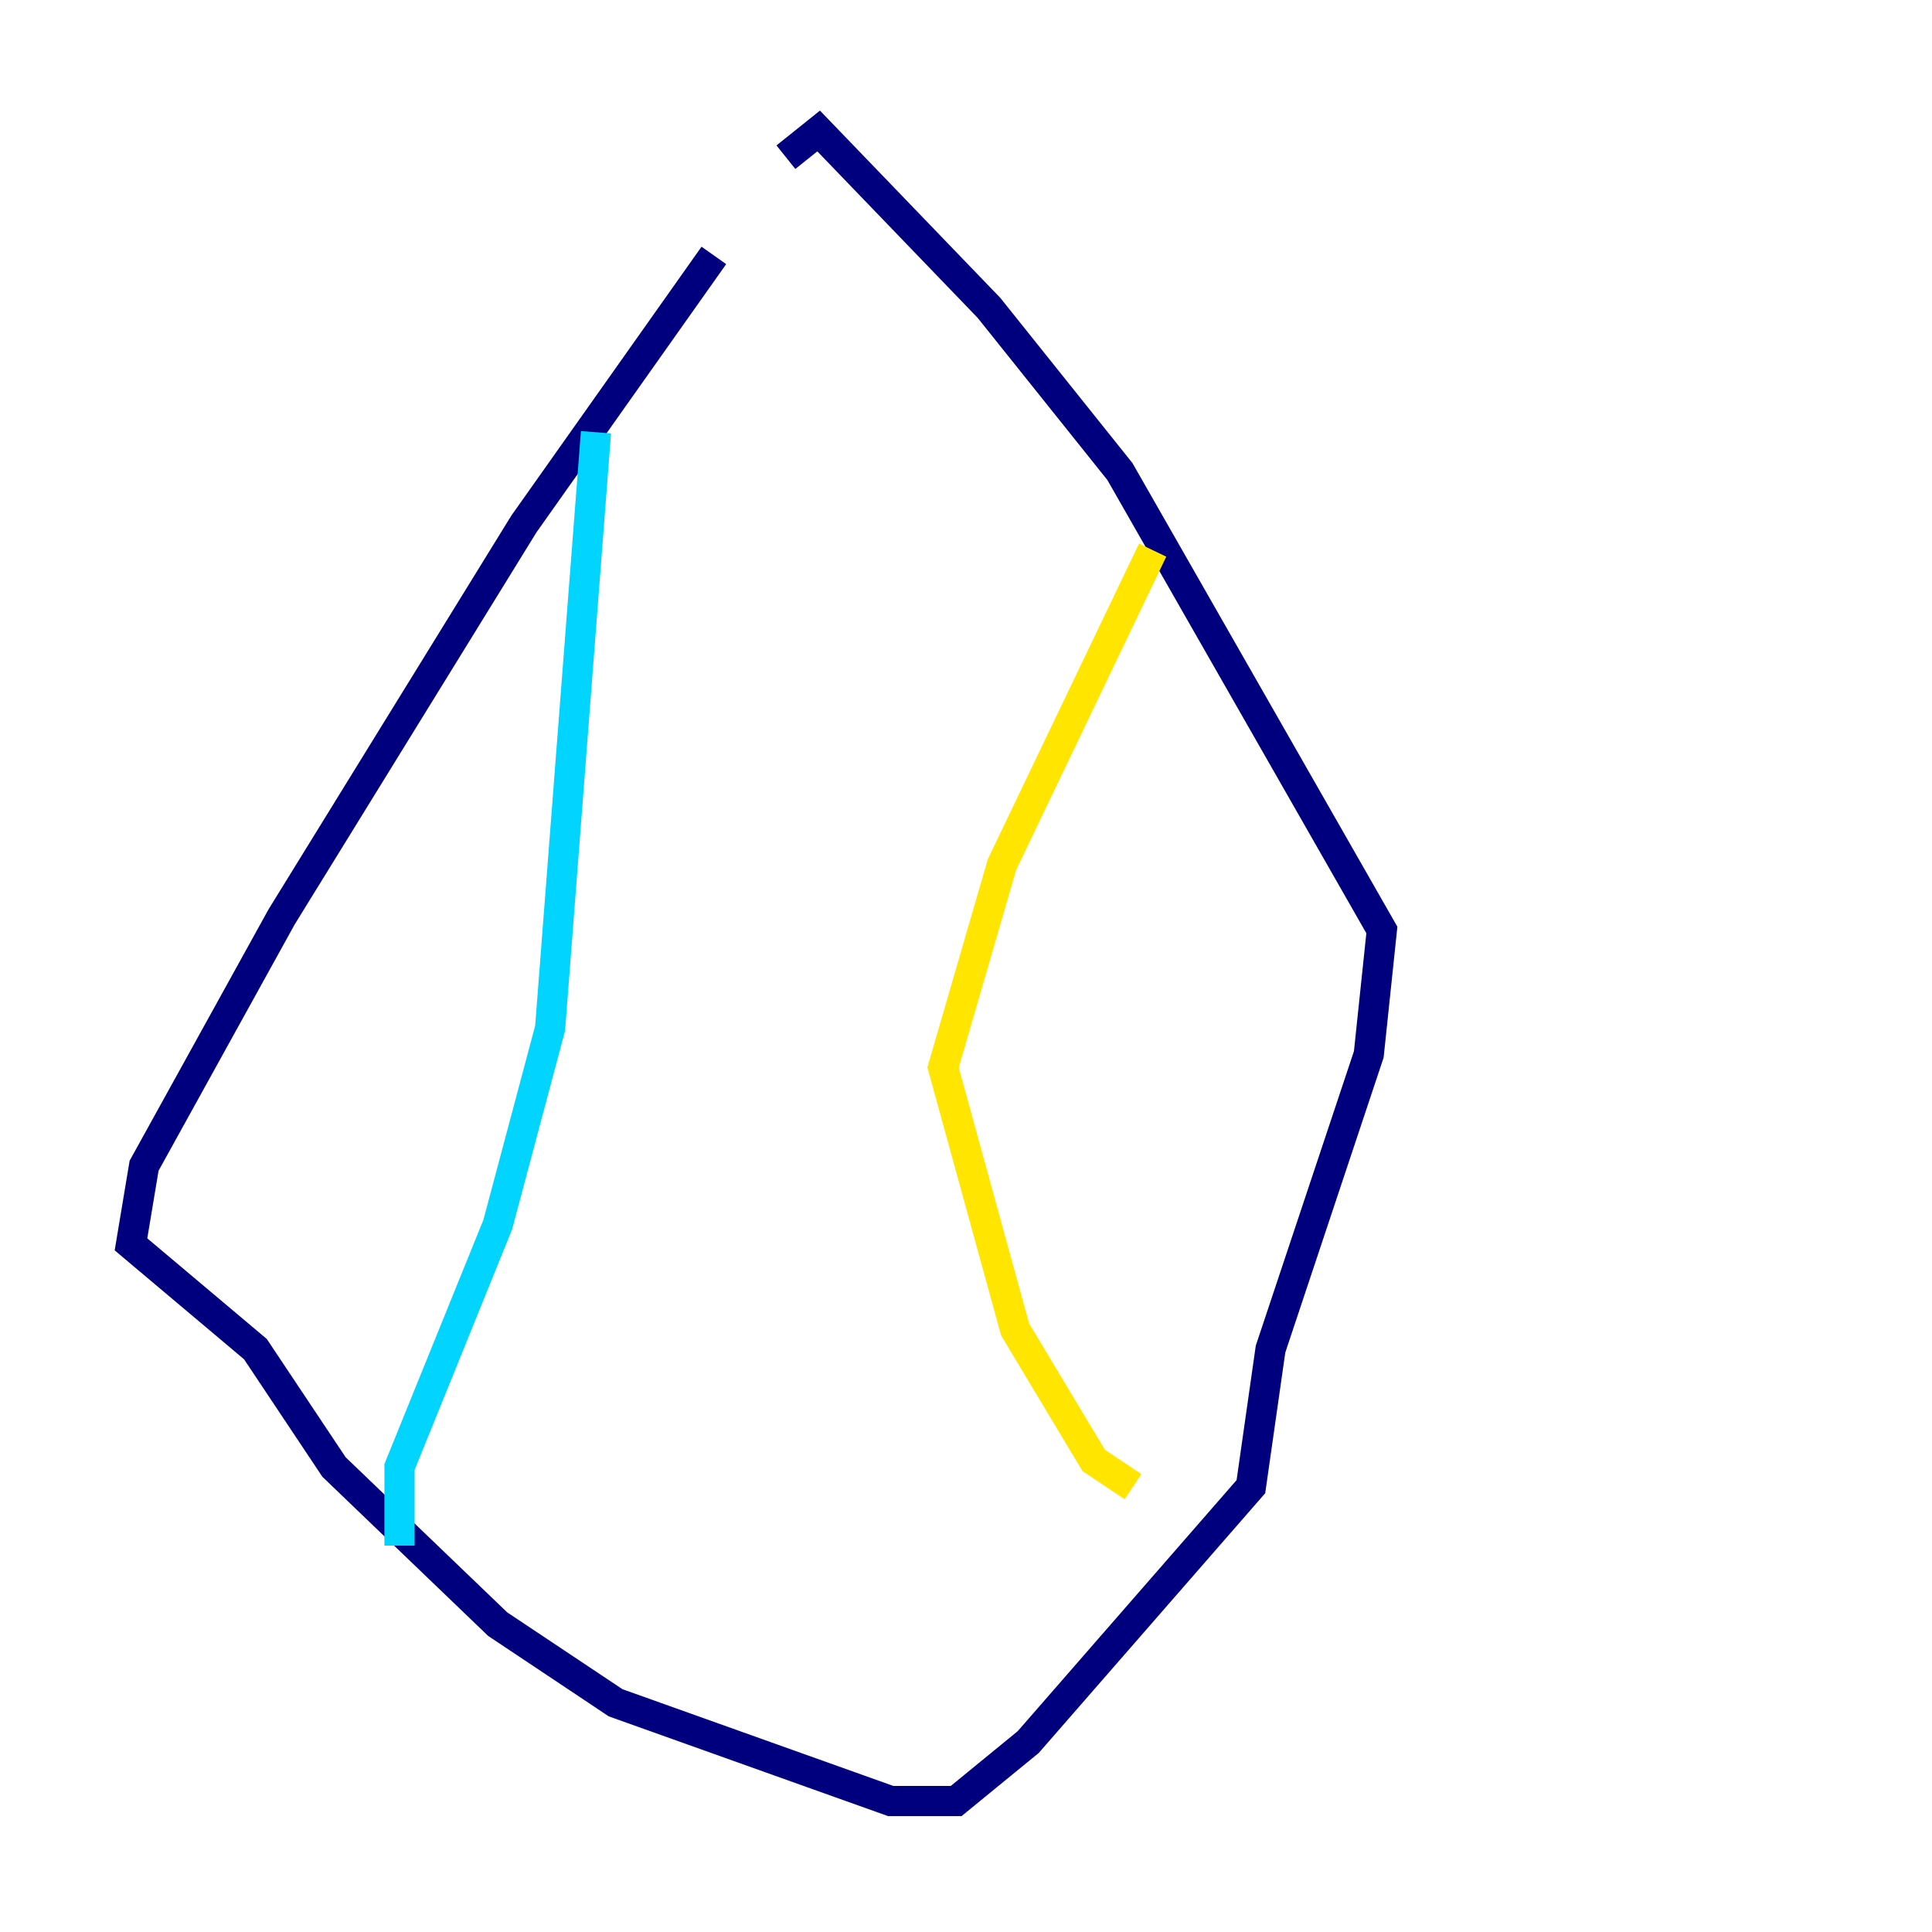 <?xml version="1.0" encoding="utf-8" ?>
<svg baseProfile="tiny" height="128" version="1.2" viewBox="0,0,128,128" width="128" xmlns="http://www.w3.org/2000/svg" xmlns:ev="http://www.w3.org/2001/xml-events" xmlns:xlink="http://www.w3.org/1999/xlink"><defs /><polyline fill="none" points="47.295,16.922 34.712,34.712 18.658,60.746 9.546,77.234 8.678,82.441 16.922,89.383 22.129,97.193 32.976,107.607 40.786,112.814 59.01,119.322 63.349,119.322 68.122,115.417 82.875,98.495 84.176,89.383 90.685,69.858 91.552,61.614 74.197,31.241 65.519,20.393 54.237,8.678 52.068,10.414" stroke="#00007f" stroke-width="2" /><polyline fill="none" points="39.485,28.637 36.447,68.122 32.976,81.139 26.468,97.193 26.468,102.4" stroke="#00d4ff" stroke-width="2" /><polyline fill="none" points="76.366,36.447 66.386,57.275 62.481,70.725 67.254,88.081 72.461,96.759 75.064,98.495" stroke="#ffe500" stroke-width="2" /><polyline fill="none" points="66.386,39.051 66.386,39.051" stroke="#7f0000" stroke-width="2" /></svg>
